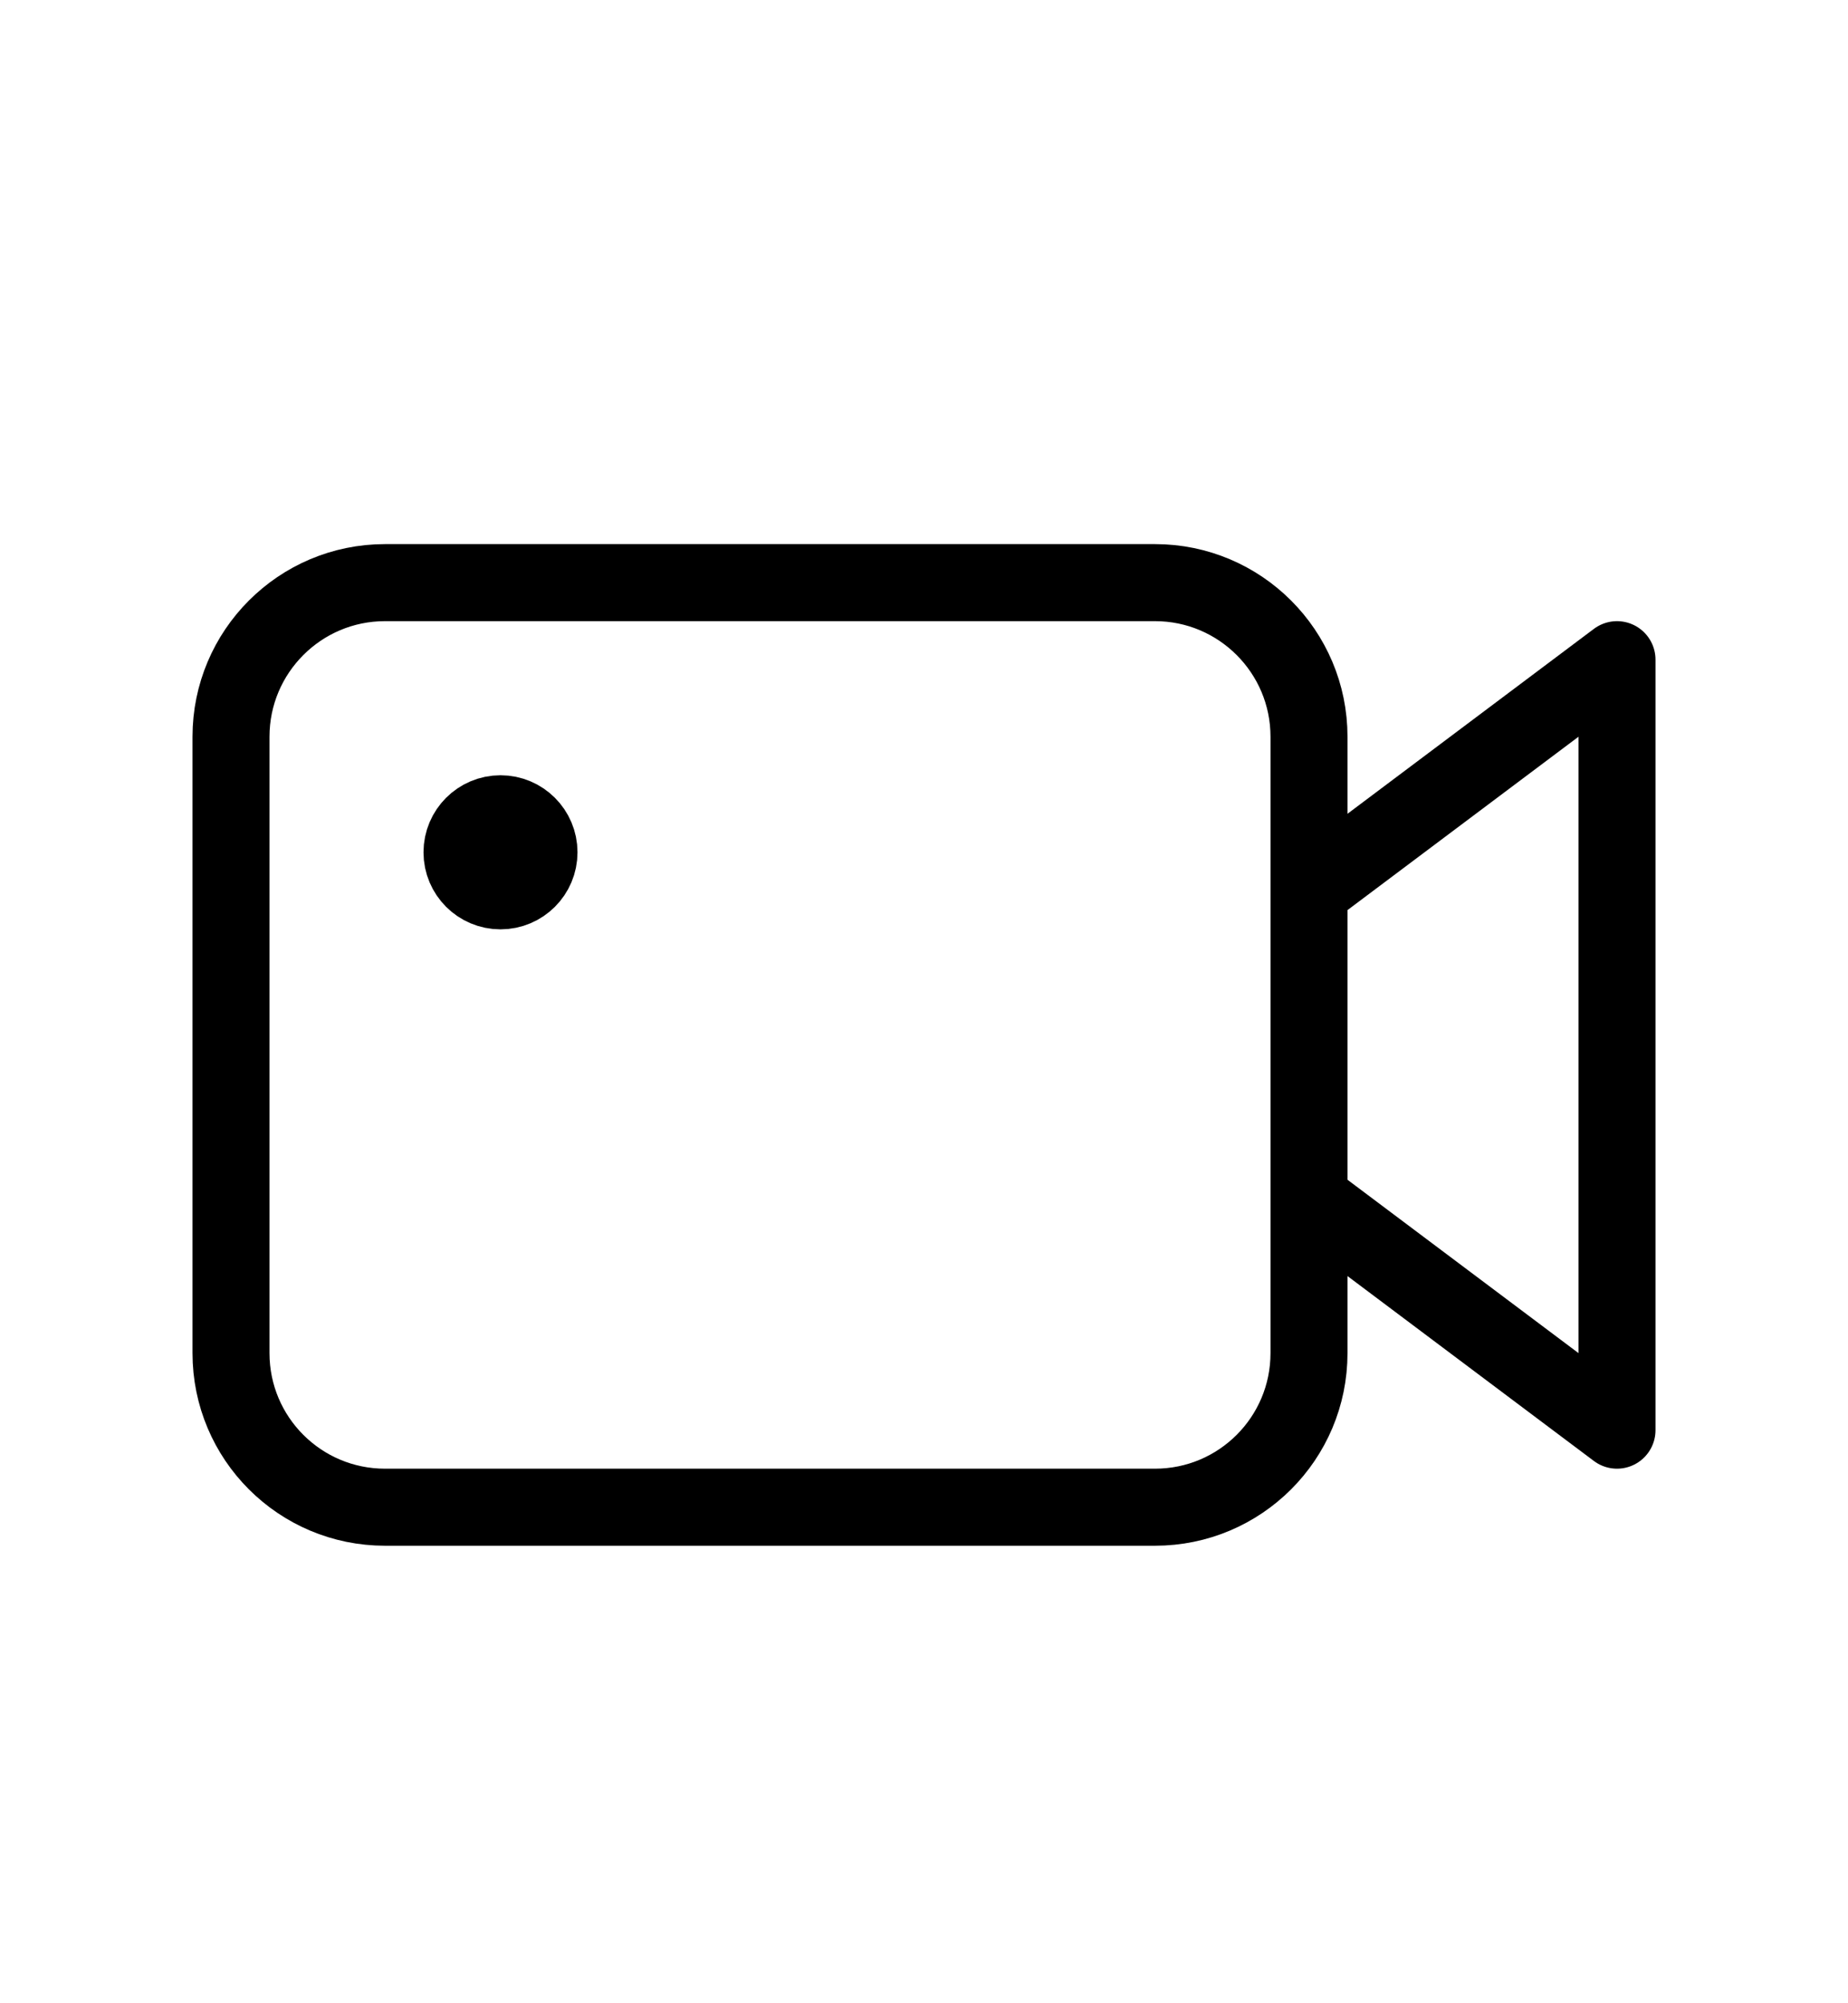 <svg viewBox="0 0 12 13" fill="none"><path d="M8.5 5.781L10.5 4.281V9.281L8.5 7.781M7.5 9.781H2.5C1.948 9.781 1.5 9.334 1.5 8.781V4.781C1.5 4.229 1.948 3.781 2.5 3.781H7.5C8.052 3.781 8.5 4.229 8.5 4.781V8.781C8.5 9.334 8.052 9.781 7.5 9.781ZM3.5 5.531C3.5 5.669 3.388 5.781 3.25 5.781C3.112 5.781 3 5.669 3 5.531C3 5.393 3.112 5.281 3.25 5.281C3.388 5.281 3.5 5.393 3.5 5.531Z" stroke="currentColor" stroke-width="0.5" stroke-linejoin="round"/></svg>